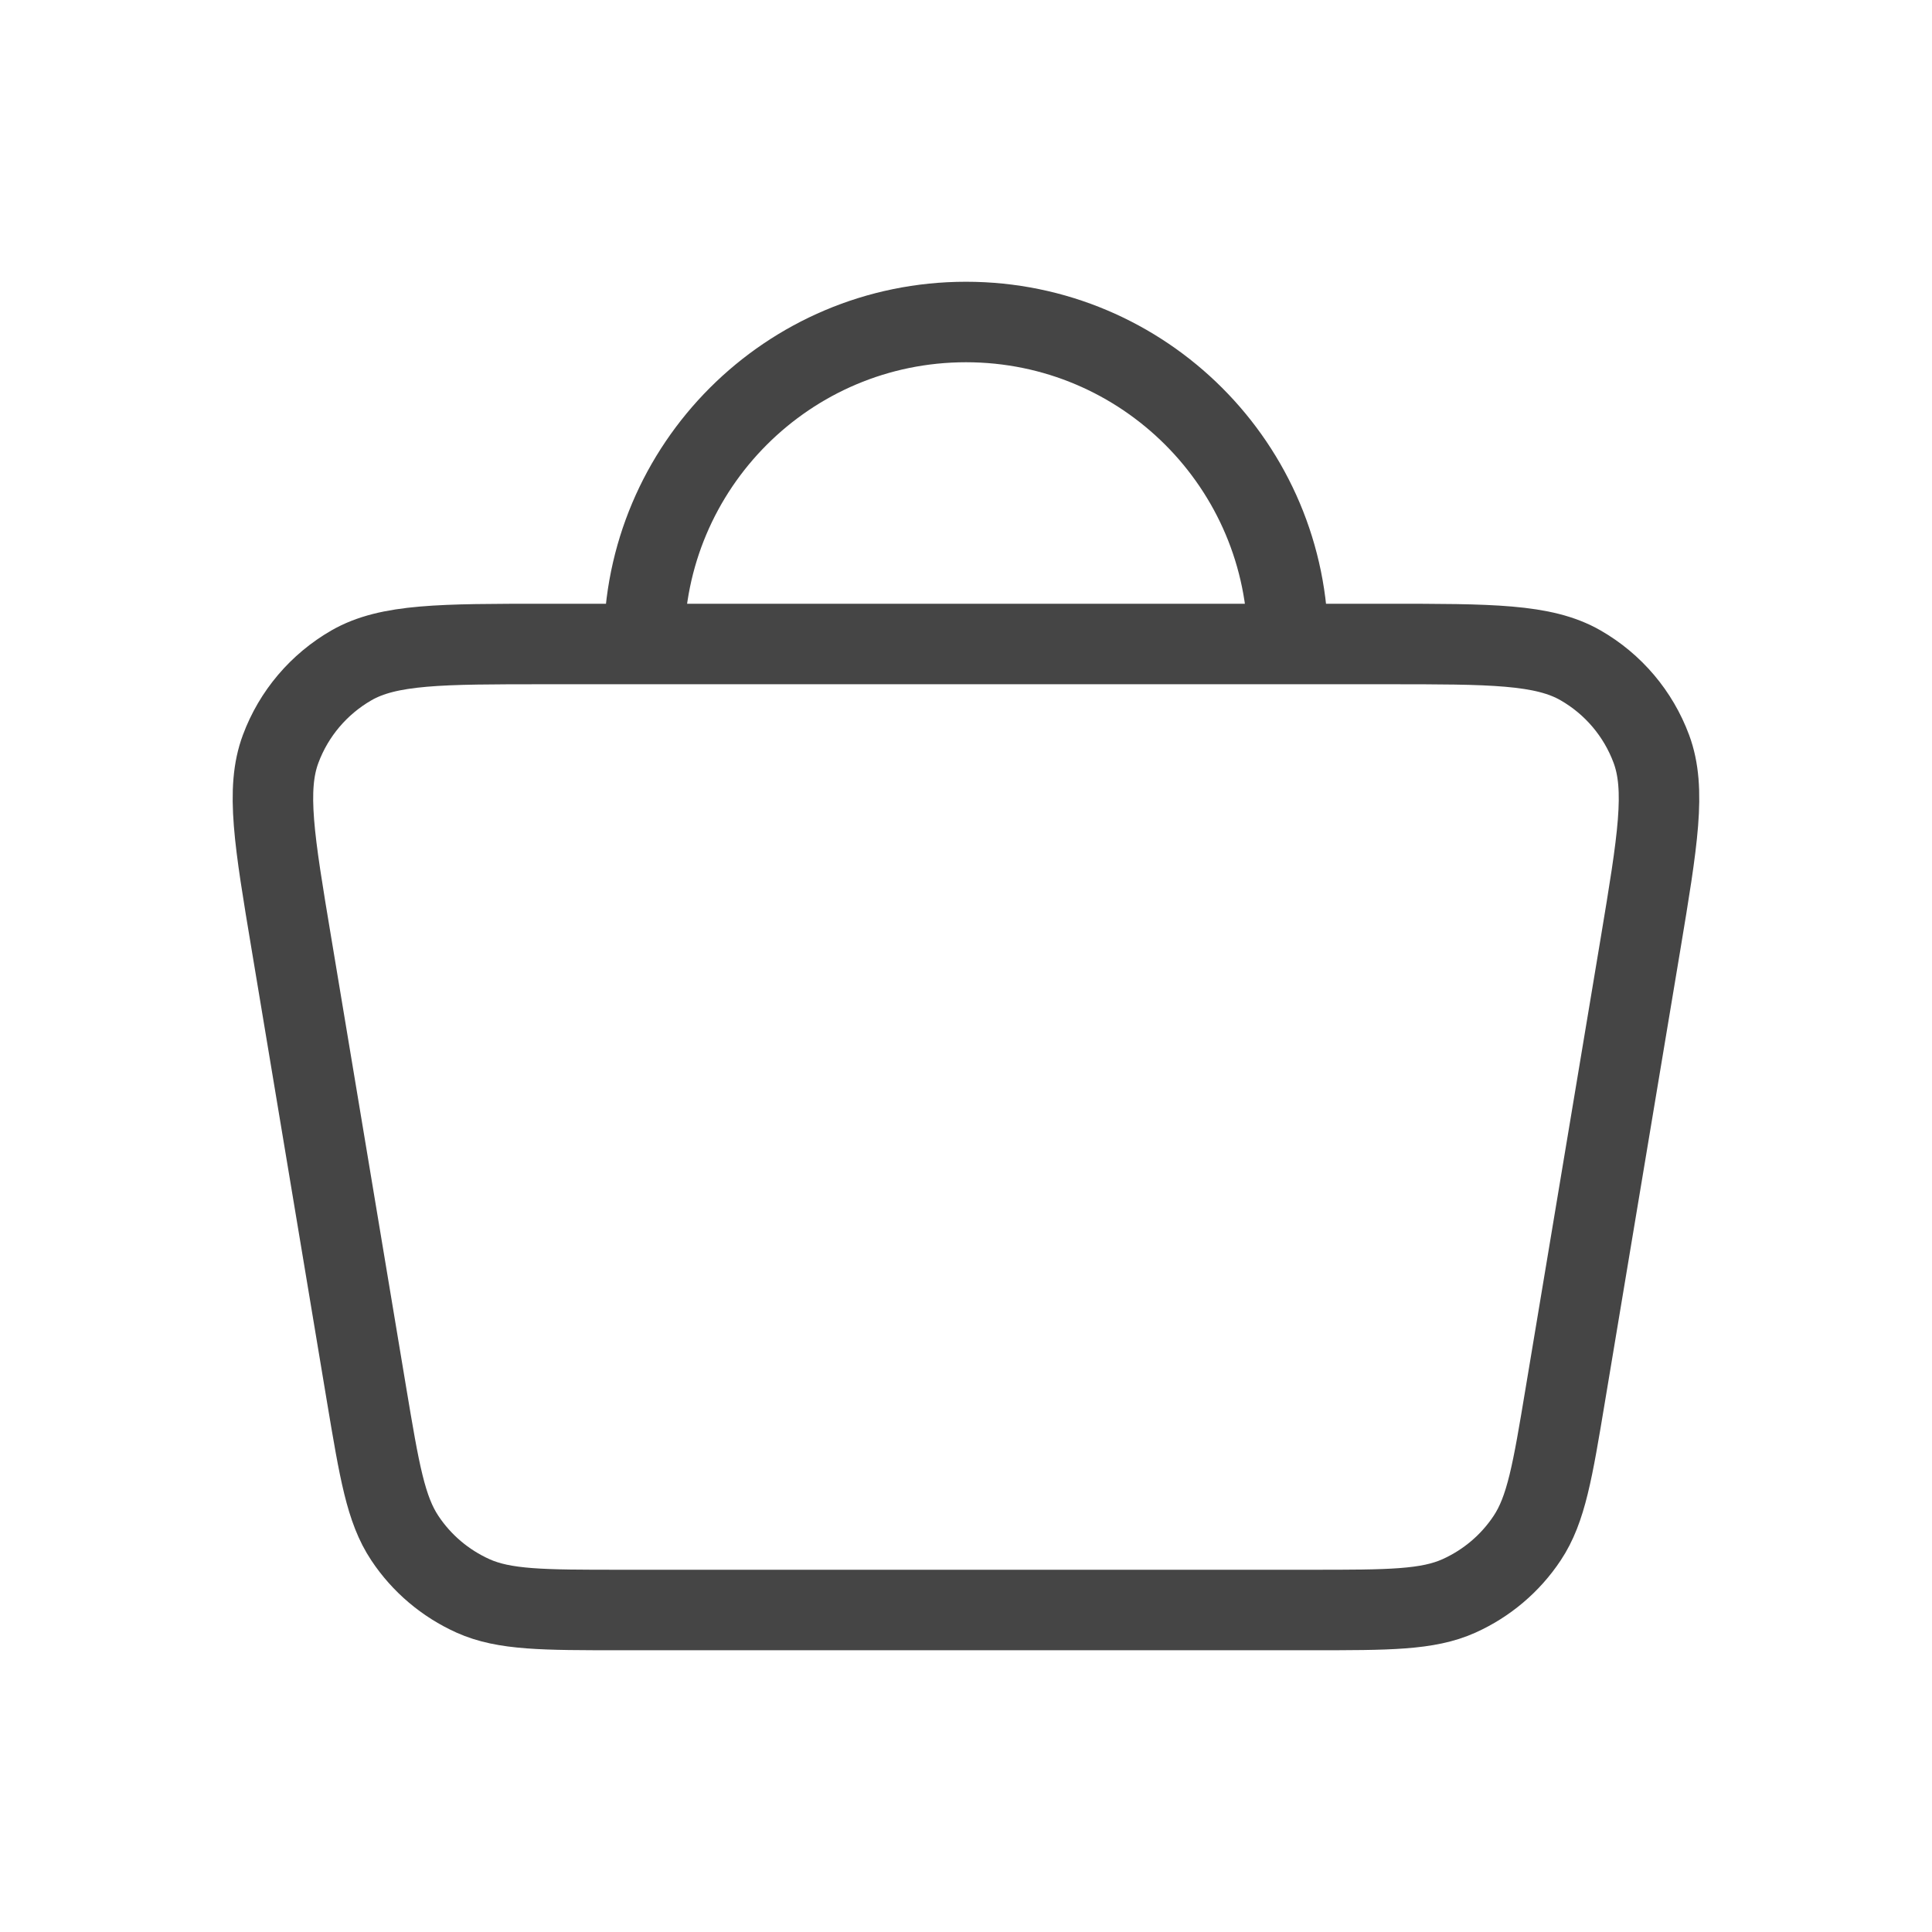 <svg width="24" height="24" viewBox="0 0 24 24" fill="none" xmlns="http://www.w3.org/2000/svg">
<path d="M16 8C16 5.791 14.209 4 12 4C9.791 4 8 5.791 8 8M20.379 11.726L19.445 17.326C19.287 18.276 19.208 18.751 18.971 19.107C18.762 19.422 18.468 19.67 18.124 19.825C17.734 20 17.252 20 16.289 20H7.711C6.748 20 6.266 20 5.876 19.825C5.532 19.67 5.238 19.422 5.029 19.107C4.792 18.751 4.713 18.276 4.554 17.326L3.621 11.726C3.407 10.444 3.3 9.803 3.486 9.304C3.649 8.865 3.961 8.498 4.366 8.265C4.828 8 5.478 8 6.777 8H17.222C18.522 8 19.172 8 19.634 8.265C20.04 8.498 20.351 8.865 20.514 9.304C20.699 9.803 20.592 10.444 20.379 11.726Z" stroke="#454545" stroke-linecap="round" stroke-linejoin="round"/>
</svg>
